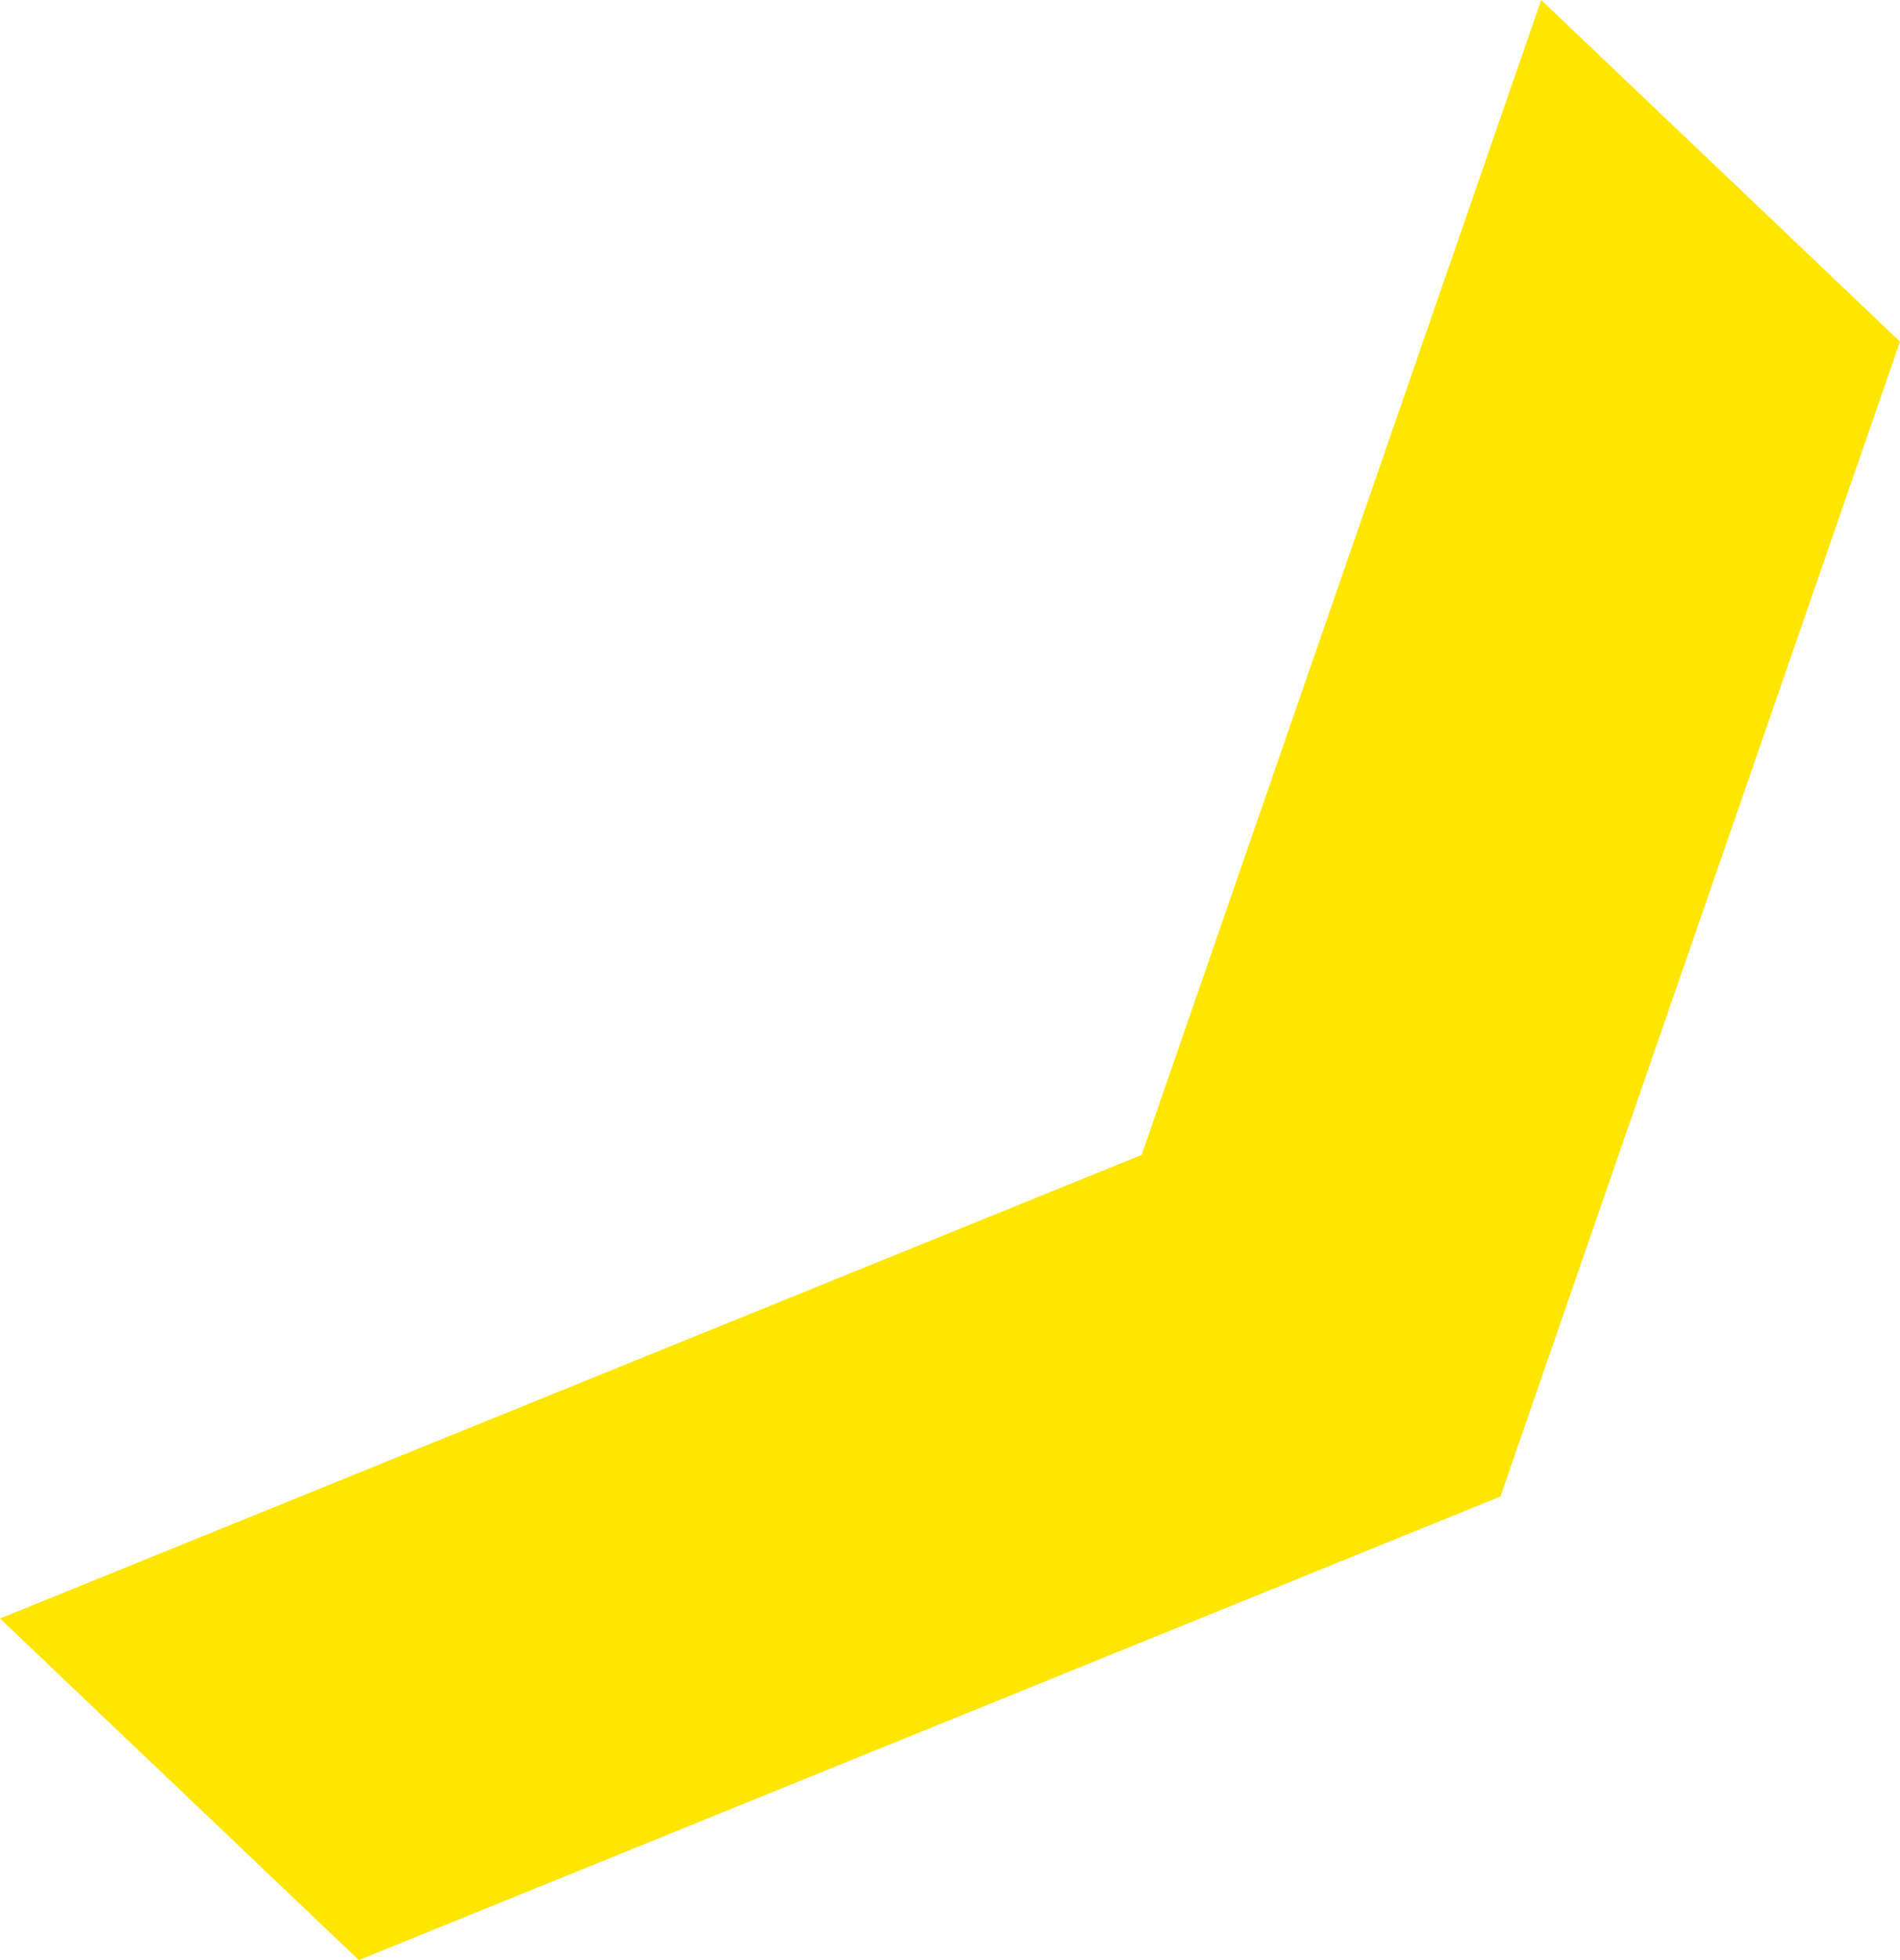 <svg width="64" height="66" viewBox="0 0 64 66" fill="none" xmlns="http://www.w3.org/2000/svg">
<path fill-rule="evenodd" clip-rule="evenodd" d="M12.086 66L50.541 50.39L64 11.502L51.914 0L38.455 38.888L0 54.498L12.086 66Z" fill="#FEE600"/>
</svg>
